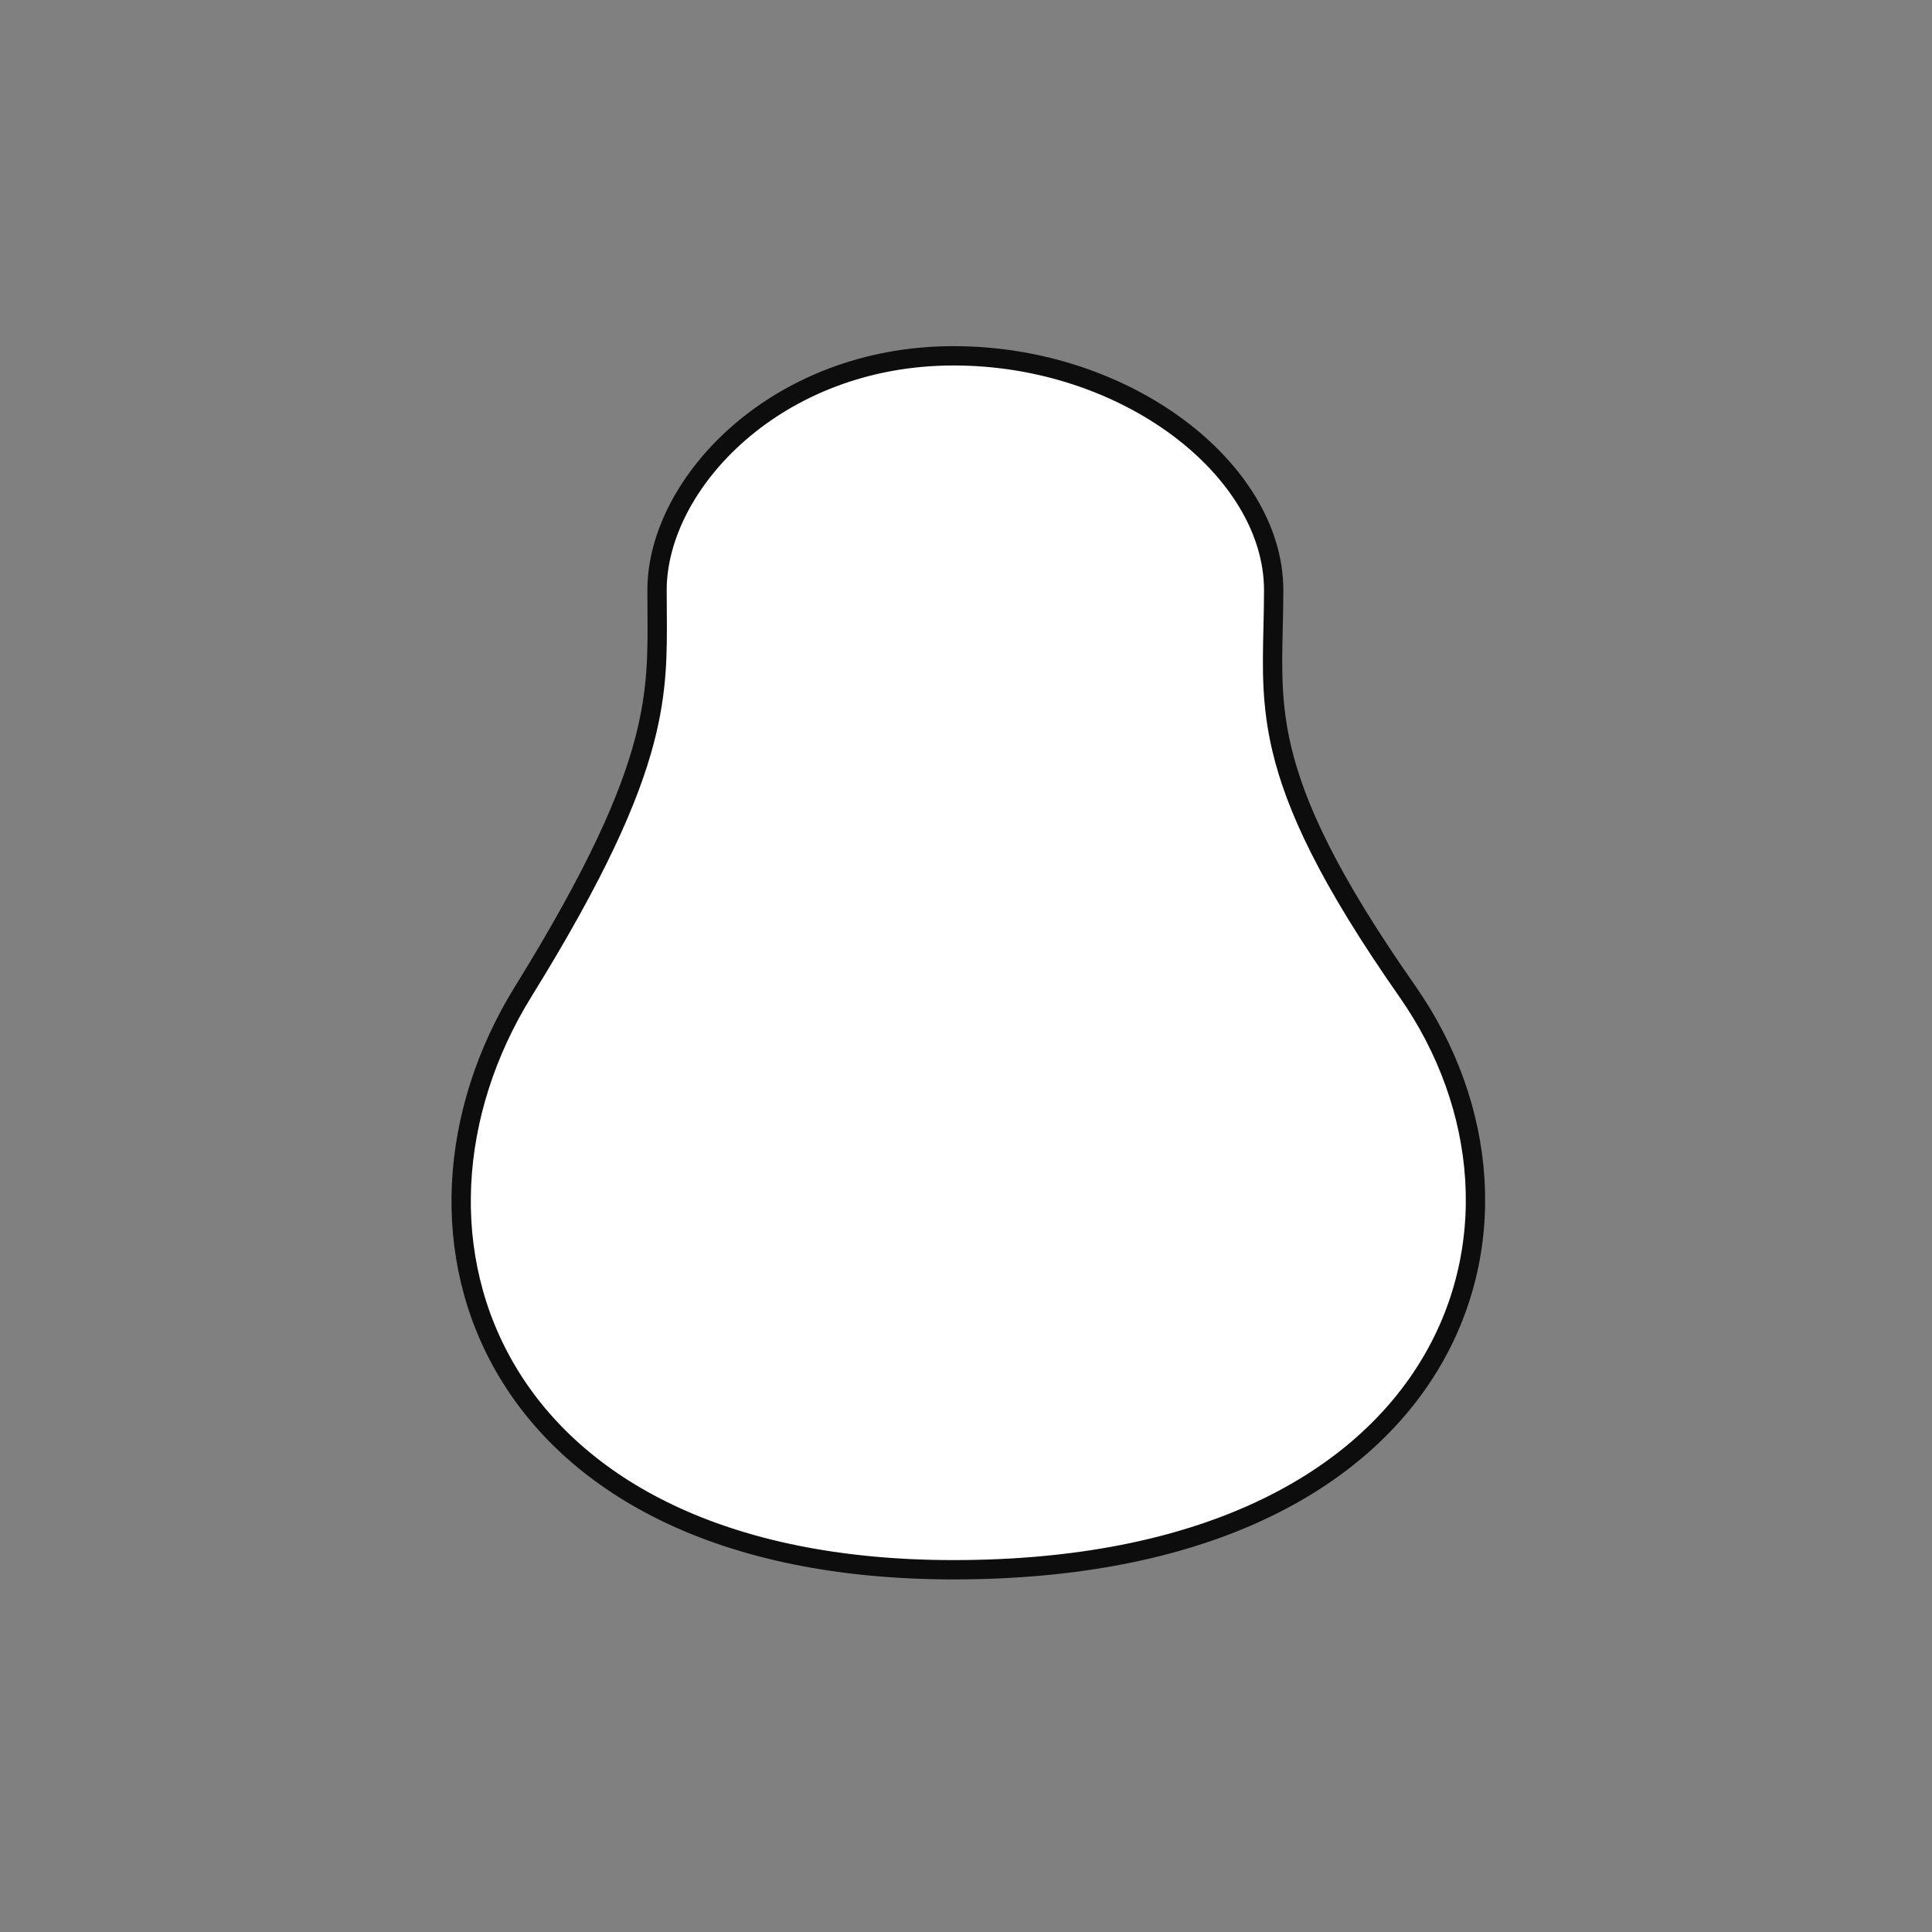 <svg width="300" height="300" viewBox="0 0 300 300" fill="none" xmlns="http://www.w3.org/2000/svg">
<rect x="0" y="0" width="300" height="300" fill="#808080" stroke="none"/>
<path d="M148.076 243.75C186.5 243.75 210.513 230.5 221.713 212.415C232.907 194.337 231.049 171.812 218.503 153.89C206.303 136.461 201.171 125.265 199.046 116.326C197.406 109.423 197.537 103.85 197.684 97.556C197.729 95.666 197.775 93.711 197.775 91.636C197.775 82.197 191.923 73.078 182.925 66.384C173.899 59.67 161.535 55.25 148.076 55.25C134.338 55.25 122.853 60.198 114.79 67.197C106.758 74.168 102.024 83.274 102.024 91.636C102.024 92.705 102.032 93.746 102.04 94.77C102.089 101.301 102.132 107.115 100.103 114.897C97.752 123.918 92.589 135.641 81.249 153.961C69.631 172.729 68.139 195.211 78.817 213.052C89.513 230.921 112.175 243.75 148.076 243.75Z" fill="white" stroke="#0D0D0D" stroke-width="3"/>
</svg>
